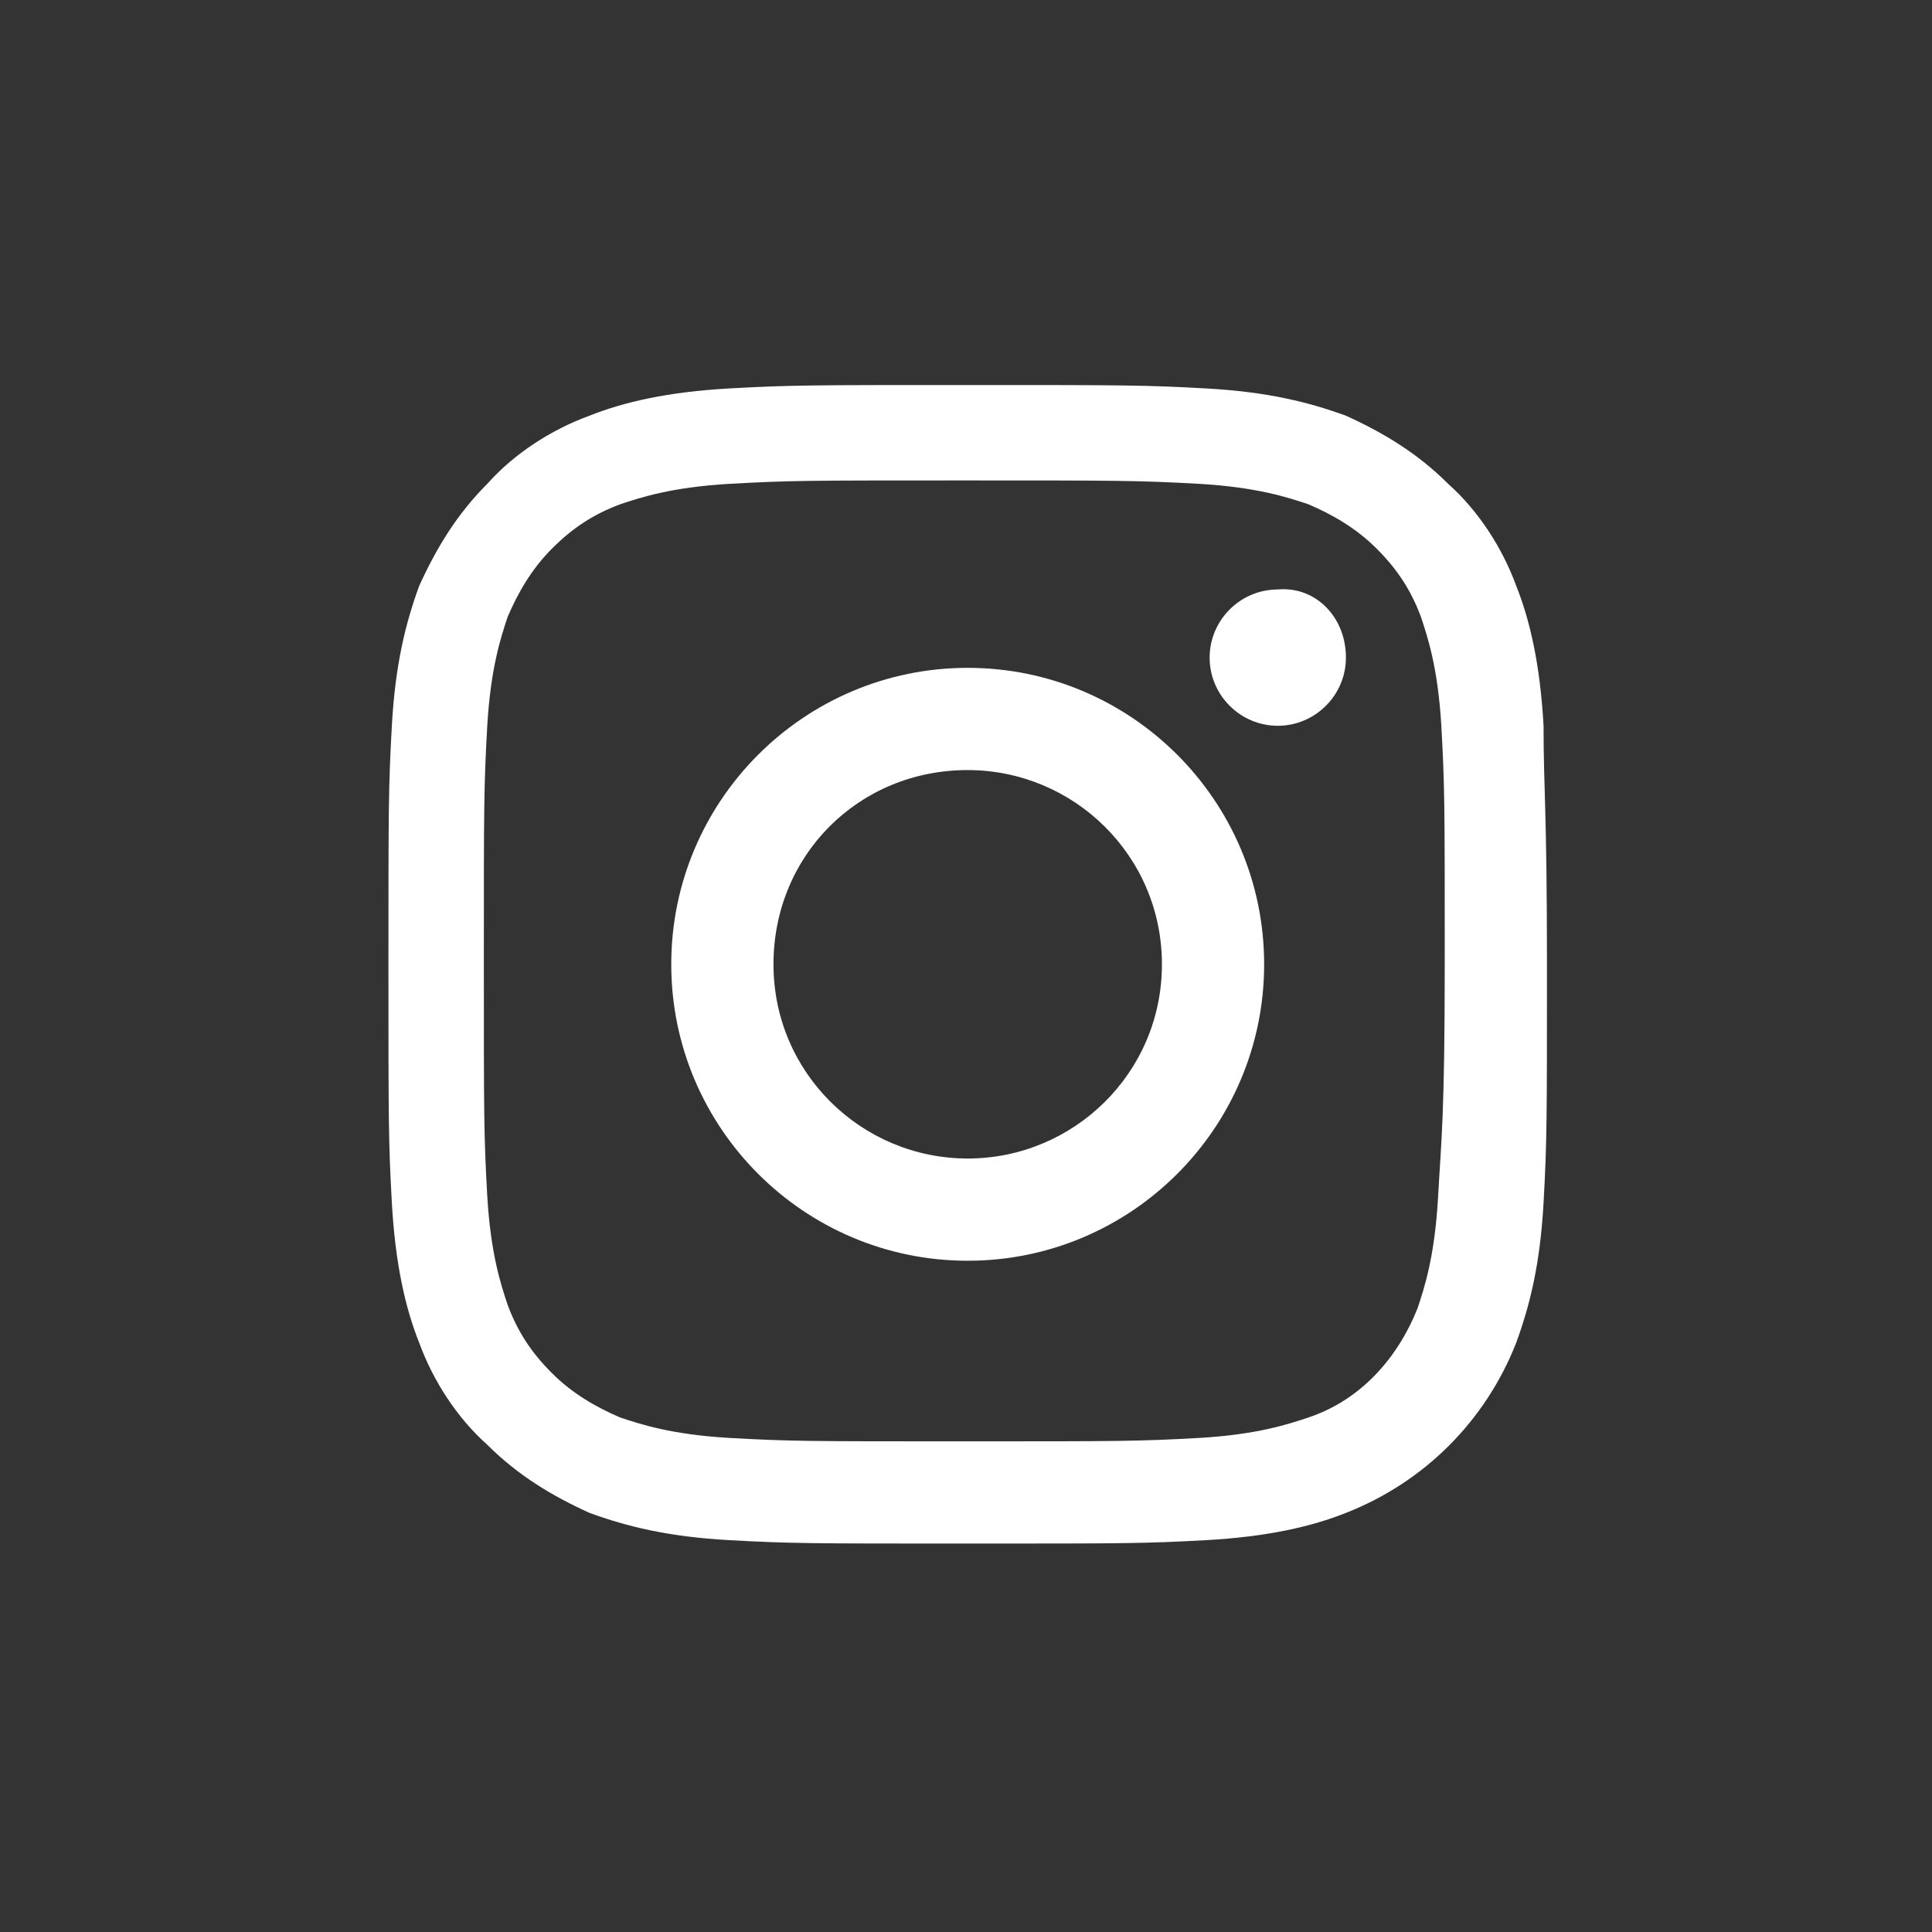 <?xml version="1.0" encoding="utf-8"?>
<!-- Generator: Adobe Illustrator 25.0.0, SVG Export Plug-In . SVG Version: 6.00 Build 0)  -->
<svg version="1.1" id="Layer_1" xmlns="http://www.w3.org/2000/svg" xmlns:xlink="http://www.w3.org/1999/xlink" x="0px" y="0px"
	 viewBox="0 0 56.7 56.7" style="enable-background:new 0 0 56.7 56.7;" xml:space="preserve">
<rect x="0" y="0" width="56.7" height="56.7" fill="#333333" stroke="none"/>
<style type="text/css">
	.st0{fill:#FFFFFF;}
</style>
<g>
	<path class="st0" d="M45.3,21.3c-0.1-1.8-0.4-3.1-0.8-4.1c-0.4-1.1-1.1-2.2-2-3c-0.9-0.9-1.9-1.5-3-2c-1.1-0.4-2.3-0.7-4.1-0.8
		c-1.8-0.1-2.4-0.1-7-0.1s-5.2,0-7,0.1c-1.8,0.1-3.1,0.4-4.1,0.8c-1.1,0.4-2.2,1.1-3,2c-0.9,0.9-1.5,1.9-2,3
		c-0.4,1.1-0.7,2.3-0.8,4.1c-0.1,1.8-0.1,2.4-0.1,7s0,5.2,0.1,7c0.1,1.8,0.4,3.1,0.8,4.1c0.4,1.1,1.1,2.2,2,3c0.9,0.9,1.9,1.5,3,2
		c1.1,0.4,2.3,0.7,4.1,0.8c1.8,0.1,2.4,0.1,7,0.1s5.2,0,7-0.1c1.8-0.1,3.1-0.4,4.1-0.8c2.3-0.9,4.1-2.7,5-5c0.4-1.1,0.7-2.3,0.8-4.1
		c0.1-1.8,0.1-2.4,0.1-7S45.3,23.2,45.3,21.3z M42.2,35.2c-0.1,1.7-0.4,2.6-0.6,3.2c-0.6,1.5-1.7,2.7-3.2,3.2
		c-0.6,0.2-1.5,0.5-3.2,0.6c-1.8,0.1-2.3,0.1-6.9,0.1s-5.1,0-6.9-0.1c-1.7-0.1-2.6-0.4-3.2-0.6c-0.7-0.3-1.4-0.7-2-1.3
		c-0.6-0.6-1-1.2-1.3-2c-0.2-0.6-0.5-1.5-0.6-3.2c-0.1-1.8-0.1-2.3-0.1-6.9s0-5.1,0.1-6.9c0.1-1.7,0.4-2.6,0.6-3.2
		c0.3-0.7,0.7-1.4,1.3-2c0.6-0.6,1.2-1,2-1.3c0.6-0.2,1.5-0.5,3.2-0.6c1.8-0.1,2.3-0.1,6.9-0.1c4.5,0,5.1,0,6.9,0.1
		c1.7,0.1,2.6,0.4,3.2,0.6c0.7,0.3,1.4,0.7,2,1.3c0.6,0.6,1,1.2,1.3,2c0.2,0.6,0.5,1.5,0.6,3.2c0.1,1.8,0.1,2.3,0.1,6.9
		S42.3,33.4,42.2,35.2z"/>
	<path class="st0" d="M28.4,19.6c-4.8,0-8.7,3.9-8.7,8.7s3.9,8.7,8.7,8.7c4.8,0,8.7-3.9,8.7-8.7S33.2,19.6,28.4,19.6z M28.4,34
		c-3.1,0-5.7-2.5-5.7-5.7s2.5-5.7,5.7-5.7c3.1,0,5.7,2.5,5.7,5.7S31.5,34,28.4,34z"/>
	<path class="st0" d="M39.5,19.3c0,1.1-0.9,2-2,2c-1.1,0-2-0.9-2-2c0-1.1,0.9-2,2-2C38.6,17.2,39.5,18.1,39.5,19.3z"/>
</g>
</svg>
